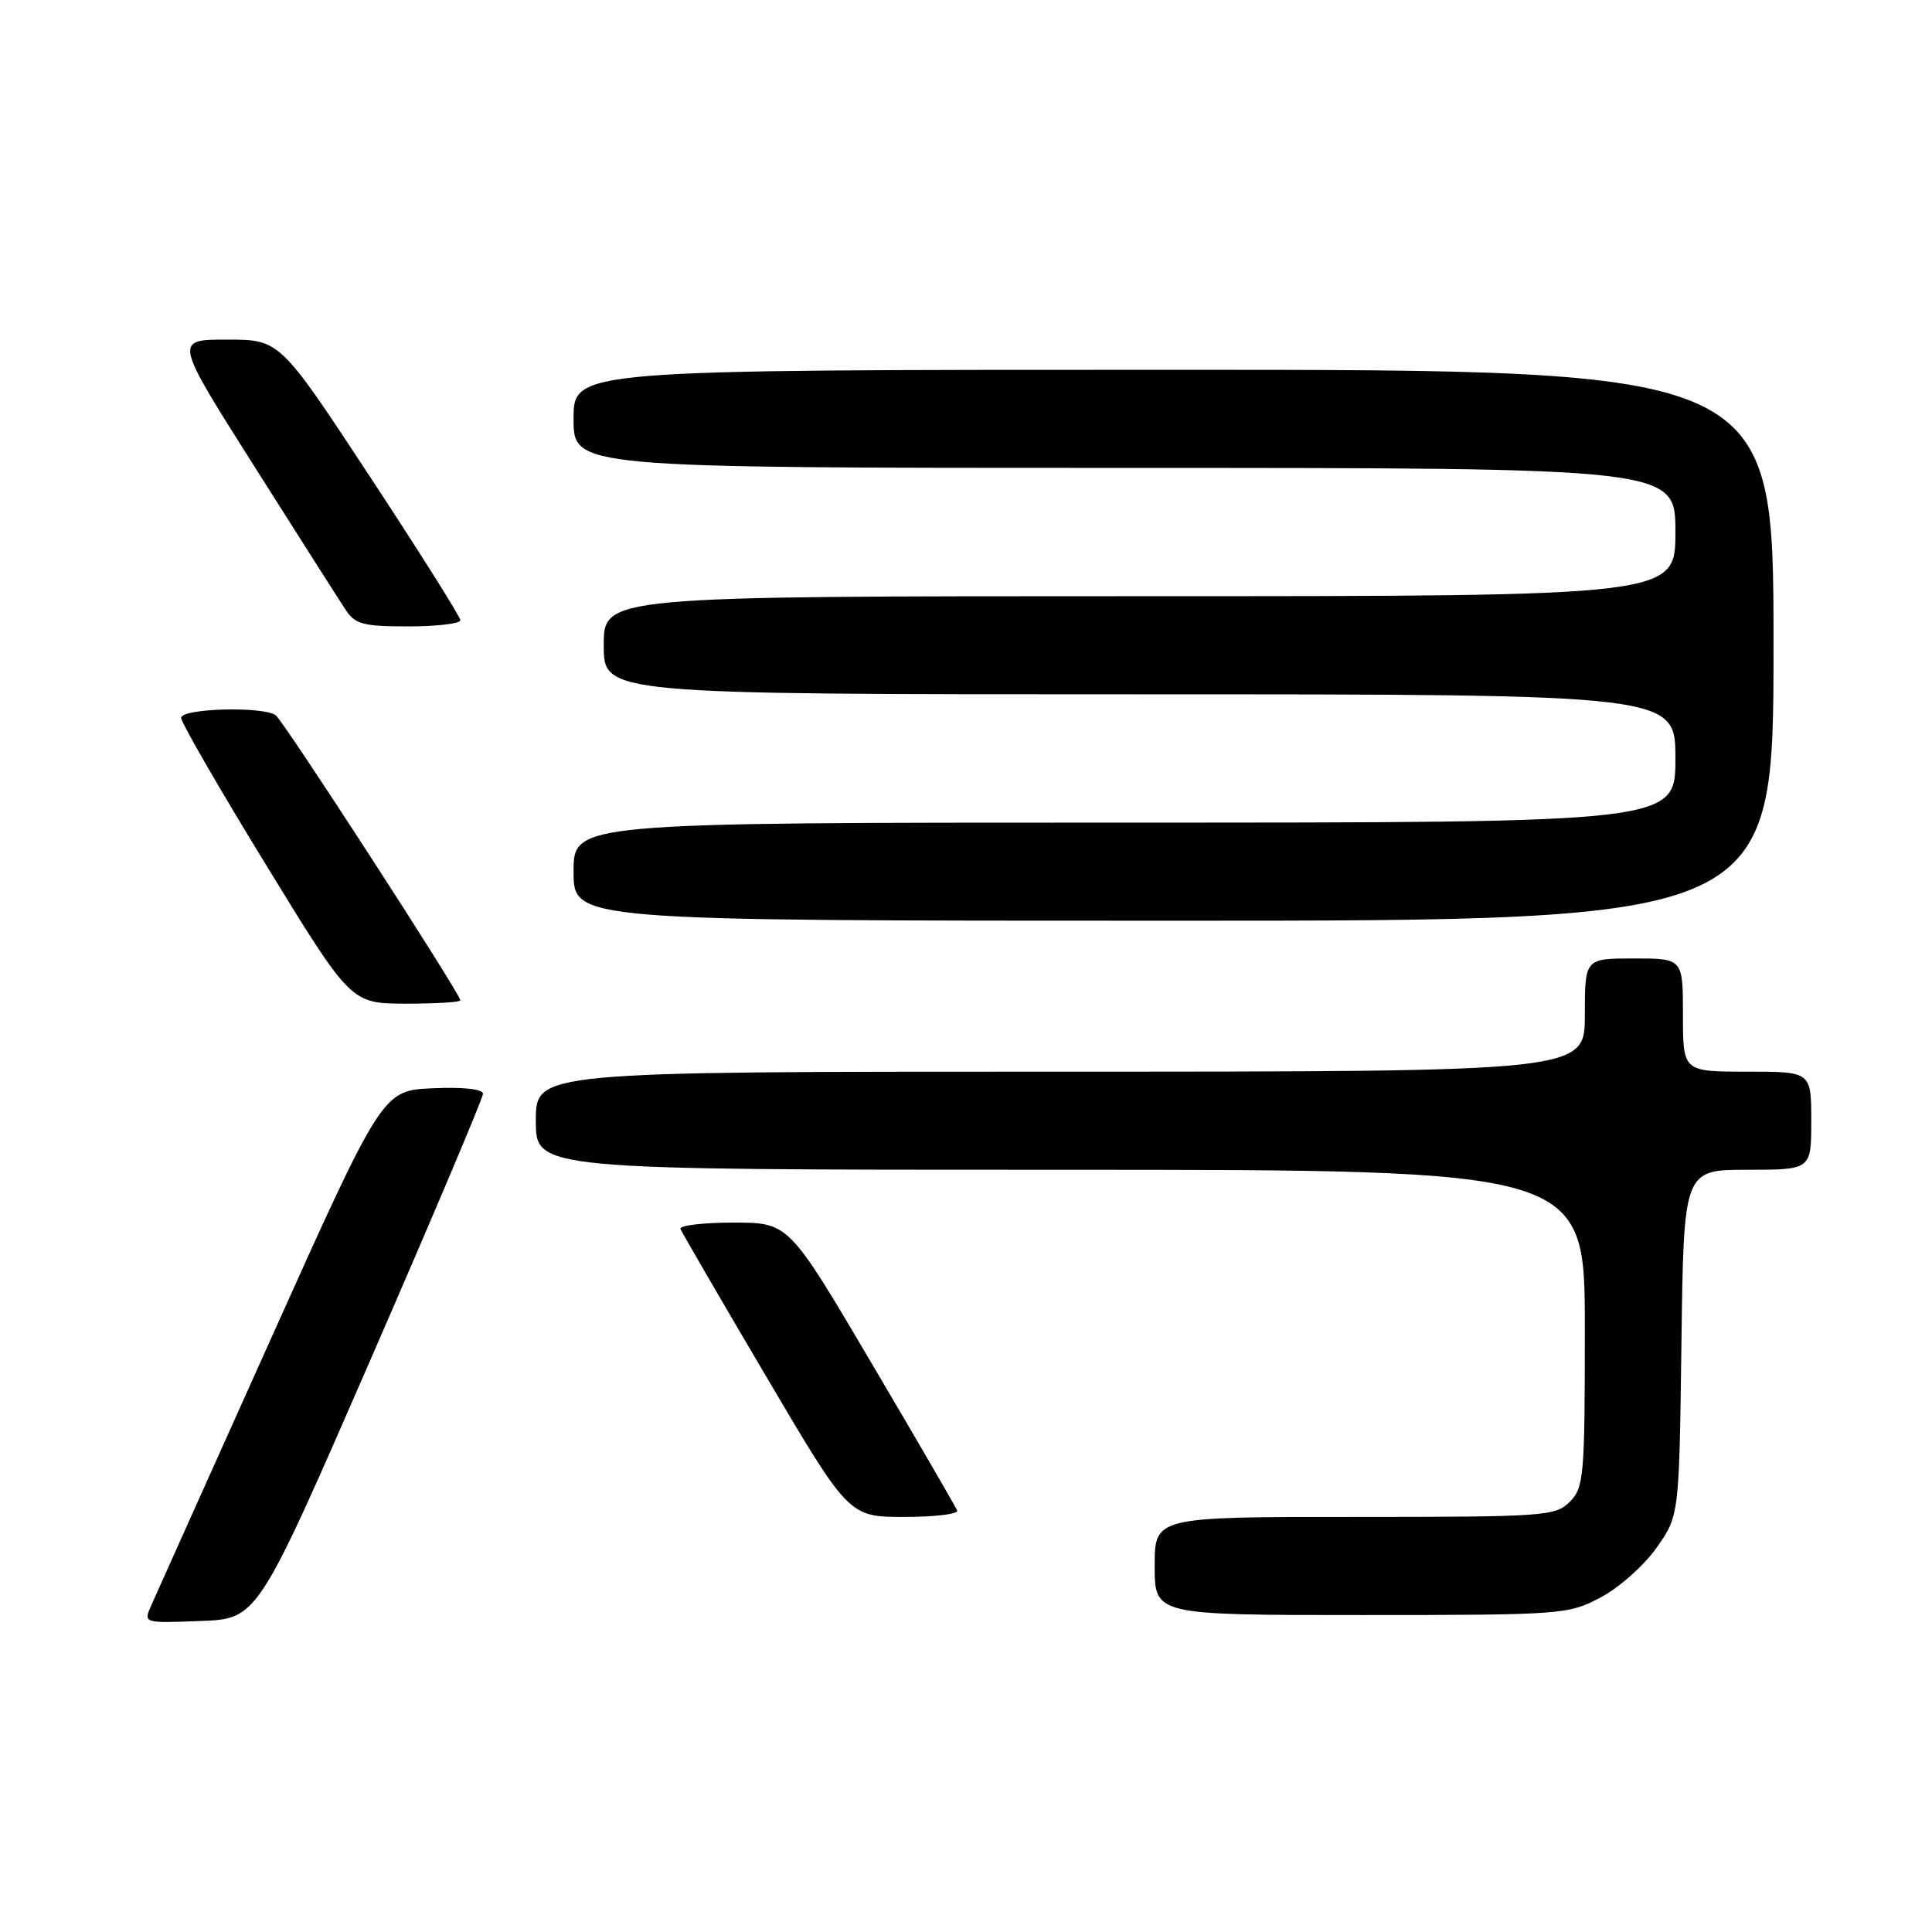 <?xml version="1.0" encoding="UTF-8" standalone="no"?>
<!DOCTYPE svg PUBLIC "-//W3C//DTD SVG 1.1//EN" "http://www.w3.org/Graphics/SVG/1.1/DTD/svg11.dtd" >
<svg xmlns="http://www.w3.org/2000/svg" xmlns:xlink="http://www.w3.org/1999/xlink" version="1.1" viewBox="0 0 256 256">
 <g >
 <path fill="currentColor"
d=" M 49.07 180.22 C 57.28 161.37 64.00 145.49 64.00 144.93 C 64.00 144.31 61.39 144.02 57.34 144.20 C 50.68 144.50 50.68 144.50 35.85 177.50 C 27.69 195.65 20.57 211.53 20.01 212.79 C 19.01 215.08 19.02 215.08 26.57 214.79 C 34.13 214.50 34.13 214.50 49.07 180.22 Z  M 212.09 211.67 C 214.52 210.39 217.85 207.43 219.50 205.09 C 222.50 200.83 222.50 200.83 222.80 177.92 C 223.10 155.00 223.10 155.00 231.55 155.00 C 240.00 155.00 240.00 155.00 240.00 148.50 C 240.00 142.00 240.00 142.00 231.50 142.00 C 223.00 142.00 223.00 142.00 223.00 134.50 C 223.00 127.00 223.00 127.00 216.50 127.00 C 210.00 127.00 210.00 127.00 210.00 134.50 C 210.00 142.00 210.00 142.00 140.50 142.00 C 71.00 142.00 71.00 142.00 71.00 148.50 C 71.00 155.00 71.00 155.00 140.50 155.00 C 210.00 155.00 210.00 155.00 210.00 176.00 C 210.00 195.67 209.87 197.13 208.00 199.00 C 206.10 200.90 204.67 201.00 179.50 201.00 C 153.00 201.00 153.00 201.00 153.00 207.50 C 153.00 214.00 153.00 214.00 180.34 214.00 C 207.04 214.00 207.79 213.94 212.09 211.67 Z  M 126.83 200.15 C 126.65 199.69 121.55 190.91 115.50 180.65 C 104.51 162.00 104.51 162.00 97.17 162.00 C 93.14 162.00 89.98 162.38 90.17 162.85 C 90.35 163.31 95.45 172.09 101.50 182.35 C 112.49 201.00 112.49 201.00 119.83 201.00 C 123.86 201.00 127.02 200.62 126.83 200.15 Z  M 61.00 132.55 C 61.00 131.69 37.56 95.50 36.53 94.77 C 34.84 93.56 24.00 93.86 24.00 95.12 C 24.00 95.73 29.06 104.50 35.25 114.60 C 46.50 132.97 46.50 132.97 53.75 132.99 C 57.74 132.99 61.00 132.80 61.00 132.55 Z  M 235.00 85.50 C 235.00 49.00 235.00 49.00 155.50 49.00 C 76.00 49.00 76.00 49.00 76.00 55.50 C 76.00 62.00 76.00 62.00 149.00 62.00 C 222.00 62.00 222.00 62.00 222.00 70.50 C 222.00 79.00 222.00 79.00 151.00 79.00 C 80.00 79.00 80.00 79.00 80.00 85.50 C 80.00 92.00 80.00 92.00 151.00 92.00 C 222.00 92.00 222.00 92.00 222.00 100.50 C 222.00 109.00 222.00 109.00 149.00 109.00 C 76.00 109.00 76.00 109.00 76.00 115.50 C 76.00 122.00 76.00 122.00 155.50 122.00 C 235.00 122.00 235.00 122.00 235.00 85.50 Z  M 61.00 82.19 C 61.00 81.74 55.62 73.19 49.04 63.19 C 37.08 45.00 37.08 45.00 30.07 45.00 C 23.07 45.00 23.07 45.00 33.66 61.73 C 39.49 70.94 44.93 79.49 45.75 80.73 C 47.05 82.73 48.06 83.00 54.12 83.00 C 57.90 83.00 61.00 82.63 61.00 82.19 Z "/>
</g>
</svg>